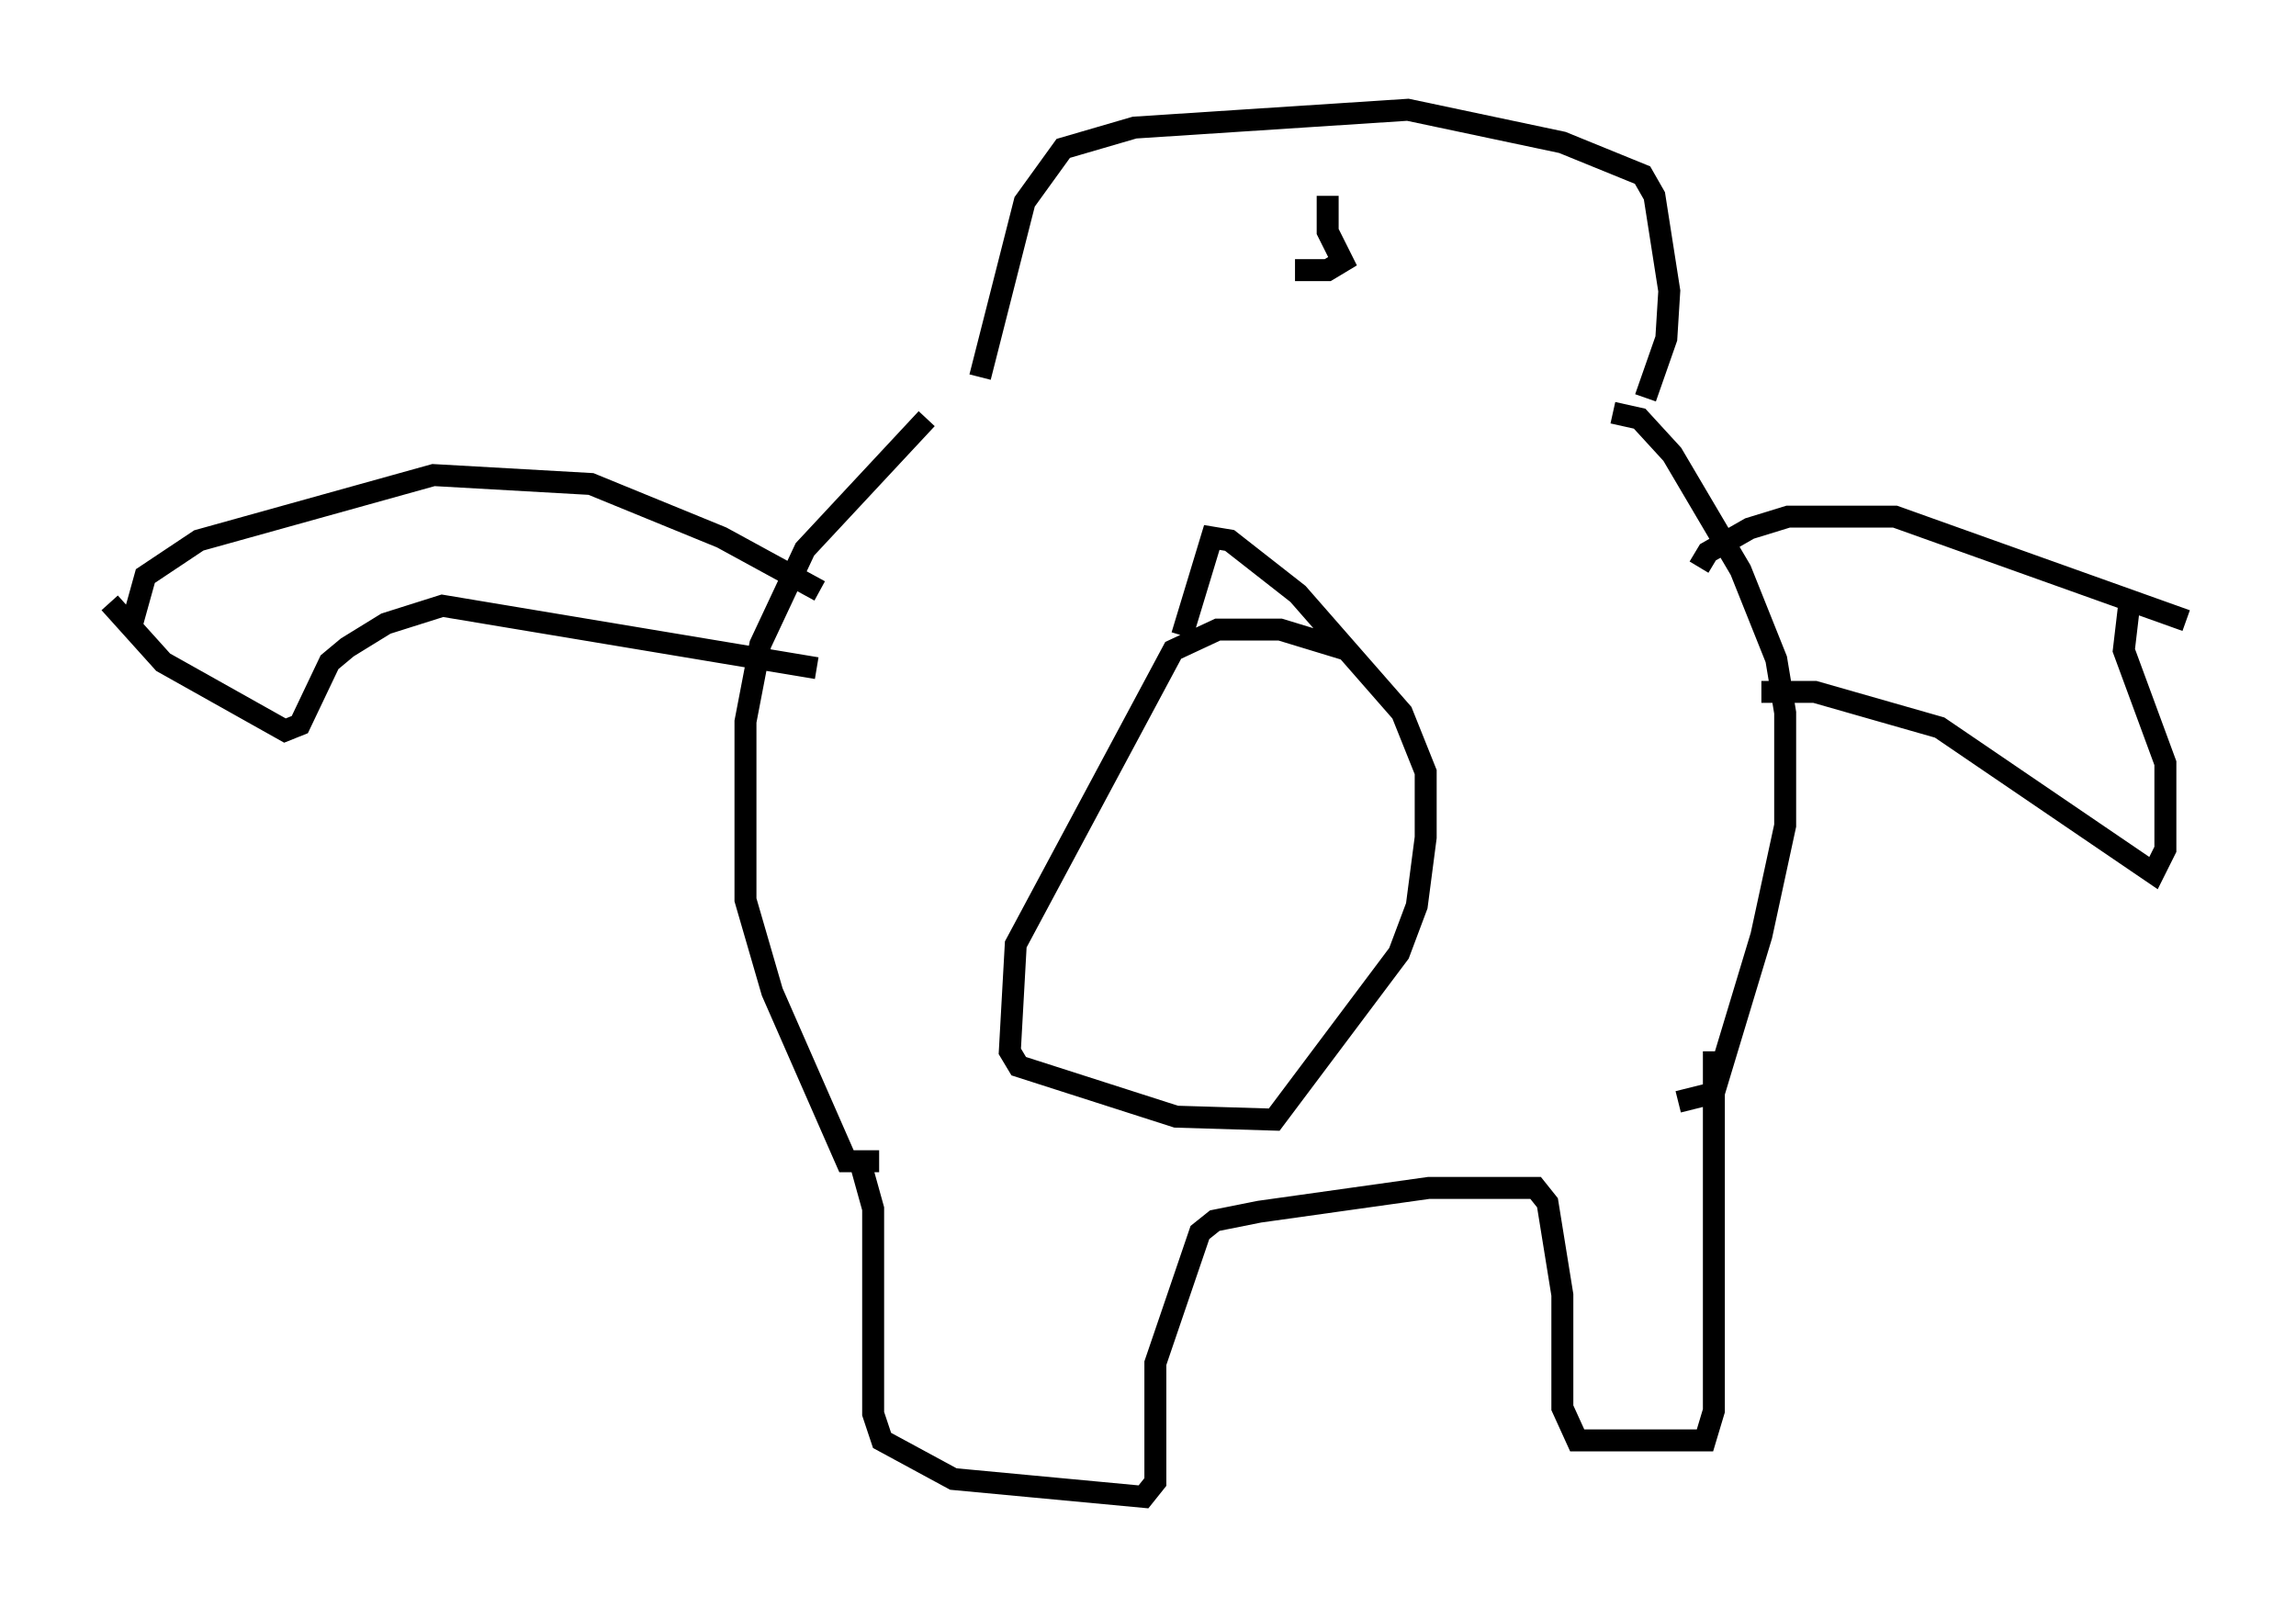 <?xml version="1.0" encoding="utf-8" ?>
<svg baseProfile="full" height="73.193" version="1.1" width="104.586" xmlns="http://www.w3.org/2000/svg" xmlns:ev="http://www.w3.org/2001/xml-events" xmlns:xlink="http://www.w3.org/1999/xlink"><defs /><rect fill="white" height="73.193" width="104.586" x="0" y="0" /><path d="M43.836, 17.99 m-1.624, 1.083 l-5.548, 5.954 -2.03, 4.33 l-0.677, 3.518 0.0, 8.119 l1.218, 4.195 3.383, 7.713 l1.488, 0.0 m33.423, -34.1 l1.218, 0.271 1.488, 1.624 l3.112, 5.277 1.624, 4.059 l0.406, 2.436 0.0, 5.142 l-1.083, 5.007 -2.165, 7.172 l-1.624, 0.406 m-15.02, -20.568 l-3.112, -0.947 -2.842, 0.0 l-2.03, 0.947 -7.172, 13.396 l-0.271, 4.871 0.406, 0.677 l7.172, 2.3 4.465, 0.135 l5.683, -7.578 0.812, -2.165 l0.406, -3.112 0.0, -2.977 l-1.083, -2.706 -4.736, -5.413 l-3.112, -2.436 -0.812, -0.135 l-1.353, 4.465 m-14.75, 23.68 l0.677, 2.436 0.0, 9.337 l0.406, 1.218 3.248, 1.759 l8.66, 0.812 0.541, -0.677 l0.0, -5.413 2.03, -5.954 l0.677, -0.541 2.03, -0.406 l7.713, -1.083 4.871, 0.0 l0.541, 0.677 0.677, 4.195 l0.0, 5.142 0.677, 1.488 l5.819, 0.0 0.406, -1.353 l0.0, -16.373 m-0.677, -22.057 l0.406, -0.677 1.894, -1.083 l1.759, -0.541 4.871, 0.0 l13.261, 4.736 m-19.35, 3.248 l2.436, 0.0 5.683, 1.624 l9.743, 6.631 0.541, -1.083 l0.0, -3.924 -1.894, -5.142 l0.271, -2.3 m-59.675, -0.406 l-4.465, -2.436 -5.954, -2.436 l-7.172, -0.406 -10.69, 2.977 l-2.436, 1.624 -0.677, 2.436 m31.258, 1.759 l-17.05, -2.842 -2.571, 0.812 l-1.759, 1.083 -0.812, 0.677 l-1.353, 2.842 -0.677, 0.271 l-5.548, -3.112 -2.436, -2.706 m39.648, -10.284 l2.03, -7.984 1.759, -2.436 l3.248, -0.947 12.449, -0.812 l7.036, 1.488 3.654, 1.488 l0.541, 0.947 0.677, 4.33 l-0.135, 2.165 -0.947, 2.706 m-14.479, -9.202 l0.0, 1.624 0.677, 1.353 l-0.677, 0.406 -1.488, 0.0 " fill="none" stroke="black" stroke-width="1" /></svg>
